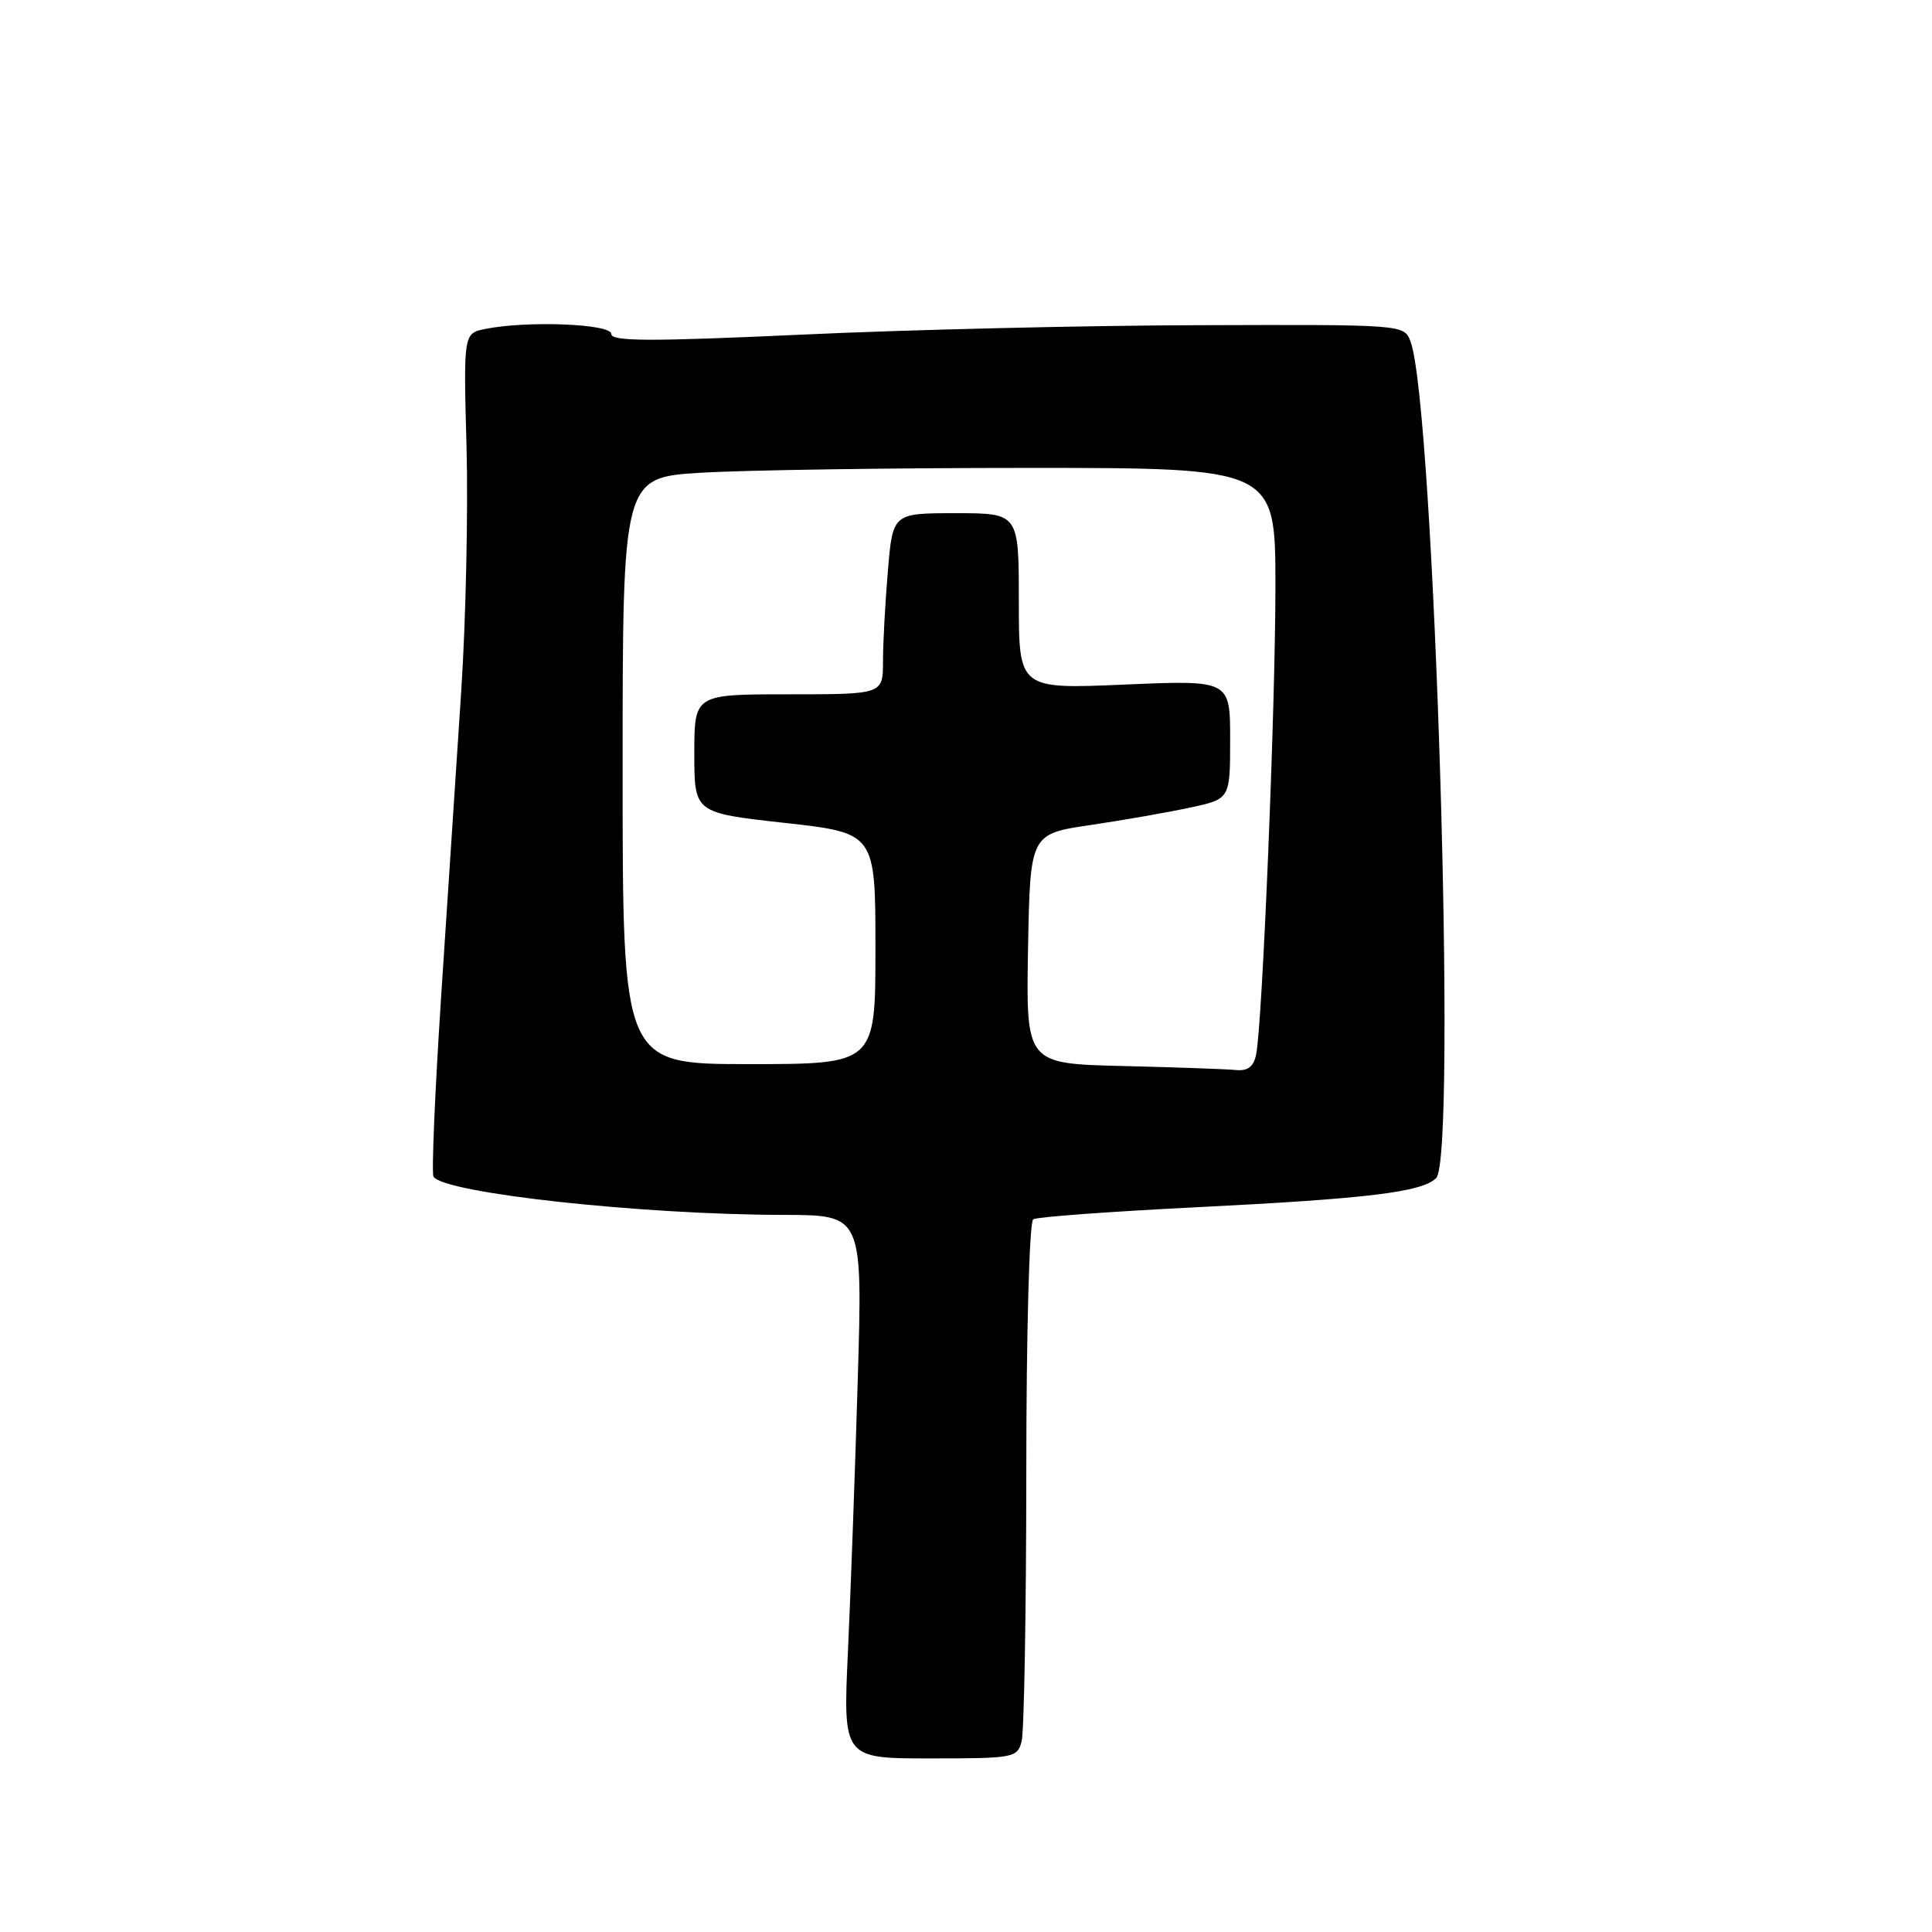 <?xml version="1.0" encoding="UTF-8" standalone="no"?>
<!DOCTYPE svg PUBLIC "-//W3C//DTD SVG 1.1//EN" "http://www.w3.org/Graphics/SVG/1.1/DTD/svg11.dtd" >
<svg xmlns="http://www.w3.org/2000/svg" xmlns:xlink="http://www.w3.org/1999/xlink" version="1.1" viewBox="0 0 256 256">
 <g >
 <path fill="currentColor"
d=" M 135.37 230.75 C 135.70 229.51 135.98 213.56 135.99 195.31 C 135.99 176.51 136.39 161.87 136.91 161.56 C 137.41 161.25 147.20 160.53 158.66 159.96 C 181.27 158.83 188.44 157.96 190.30 156.10 C 193.11 153.29 190.05 53.62 186.90 45.25 C 186.05 43.00 186.05 43.00 158.77 43.09 C 143.77 43.13 120.14 43.69 106.25 44.34 C 86.09 45.26 81.00 45.25 81.00 44.25 C 81.00 42.91 69.90 42.47 64.33 43.58 C 61.41 44.17 61.41 44.17 61.82 59.33 C 62.04 67.68 61.73 82.15 61.12 91.50 C 60.51 100.85 59.32 118.98 58.47 131.79 C 57.63 144.61 57.17 155.46 57.44 155.91 C 58.79 158.09 85.03 160.96 103.90 160.98 C 114.30 161.00 114.30 161.00 113.66 182.75 C 113.31 194.71 112.72 210.91 112.36 218.75 C 111.70 233.00 111.70 233.00 123.23 233.00 C 134.35 233.00 134.79 232.92 135.37 230.75 Z  M 148.72 141.25 C 135.95 140.94 135.95 140.94 136.22 125.72 C 136.50 110.50 136.50 110.50 144.50 109.32 C 148.90 108.67 154.86 107.62 157.75 107.00 C 163.00 105.86 163.00 105.86 163.00 97.98 C 163.00 90.11 163.00 90.11 149.00 90.71 C 135.00 91.31 135.00 91.31 135.00 79.65 C 135.00 68.00 135.00 68.00 126.65 68.00 C 118.29 68.00 118.29 68.00 117.65 75.65 C 117.29 79.86 117.00 85.26 117.00 87.65 C 117.00 92.00 117.00 92.00 104.50 92.00 C 92.00 92.00 92.00 92.00 92.00 99.85 C 92.00 107.71 92.00 107.71 104.00 109.04 C 116.00 110.38 116.00 110.38 116.00 125.69 C 116.00 141.00 116.00 141.00 99.25 141.00 C 82.50 141.00 82.50 141.00 82.50 102.14 C 82.50 63.27 82.50 63.27 92.91 62.64 C 98.63 62.29 118.09 62.00 136.16 62.00 C 169.00 62.00 169.00 62.00 169.00 77.65 C 169.00 93.84 167.27 135.79 166.44 139.75 C 166.10 141.36 165.33 141.94 163.73 141.78 C 162.50 141.66 155.75 141.42 148.72 141.25 Z "/>
</g>
</svg>